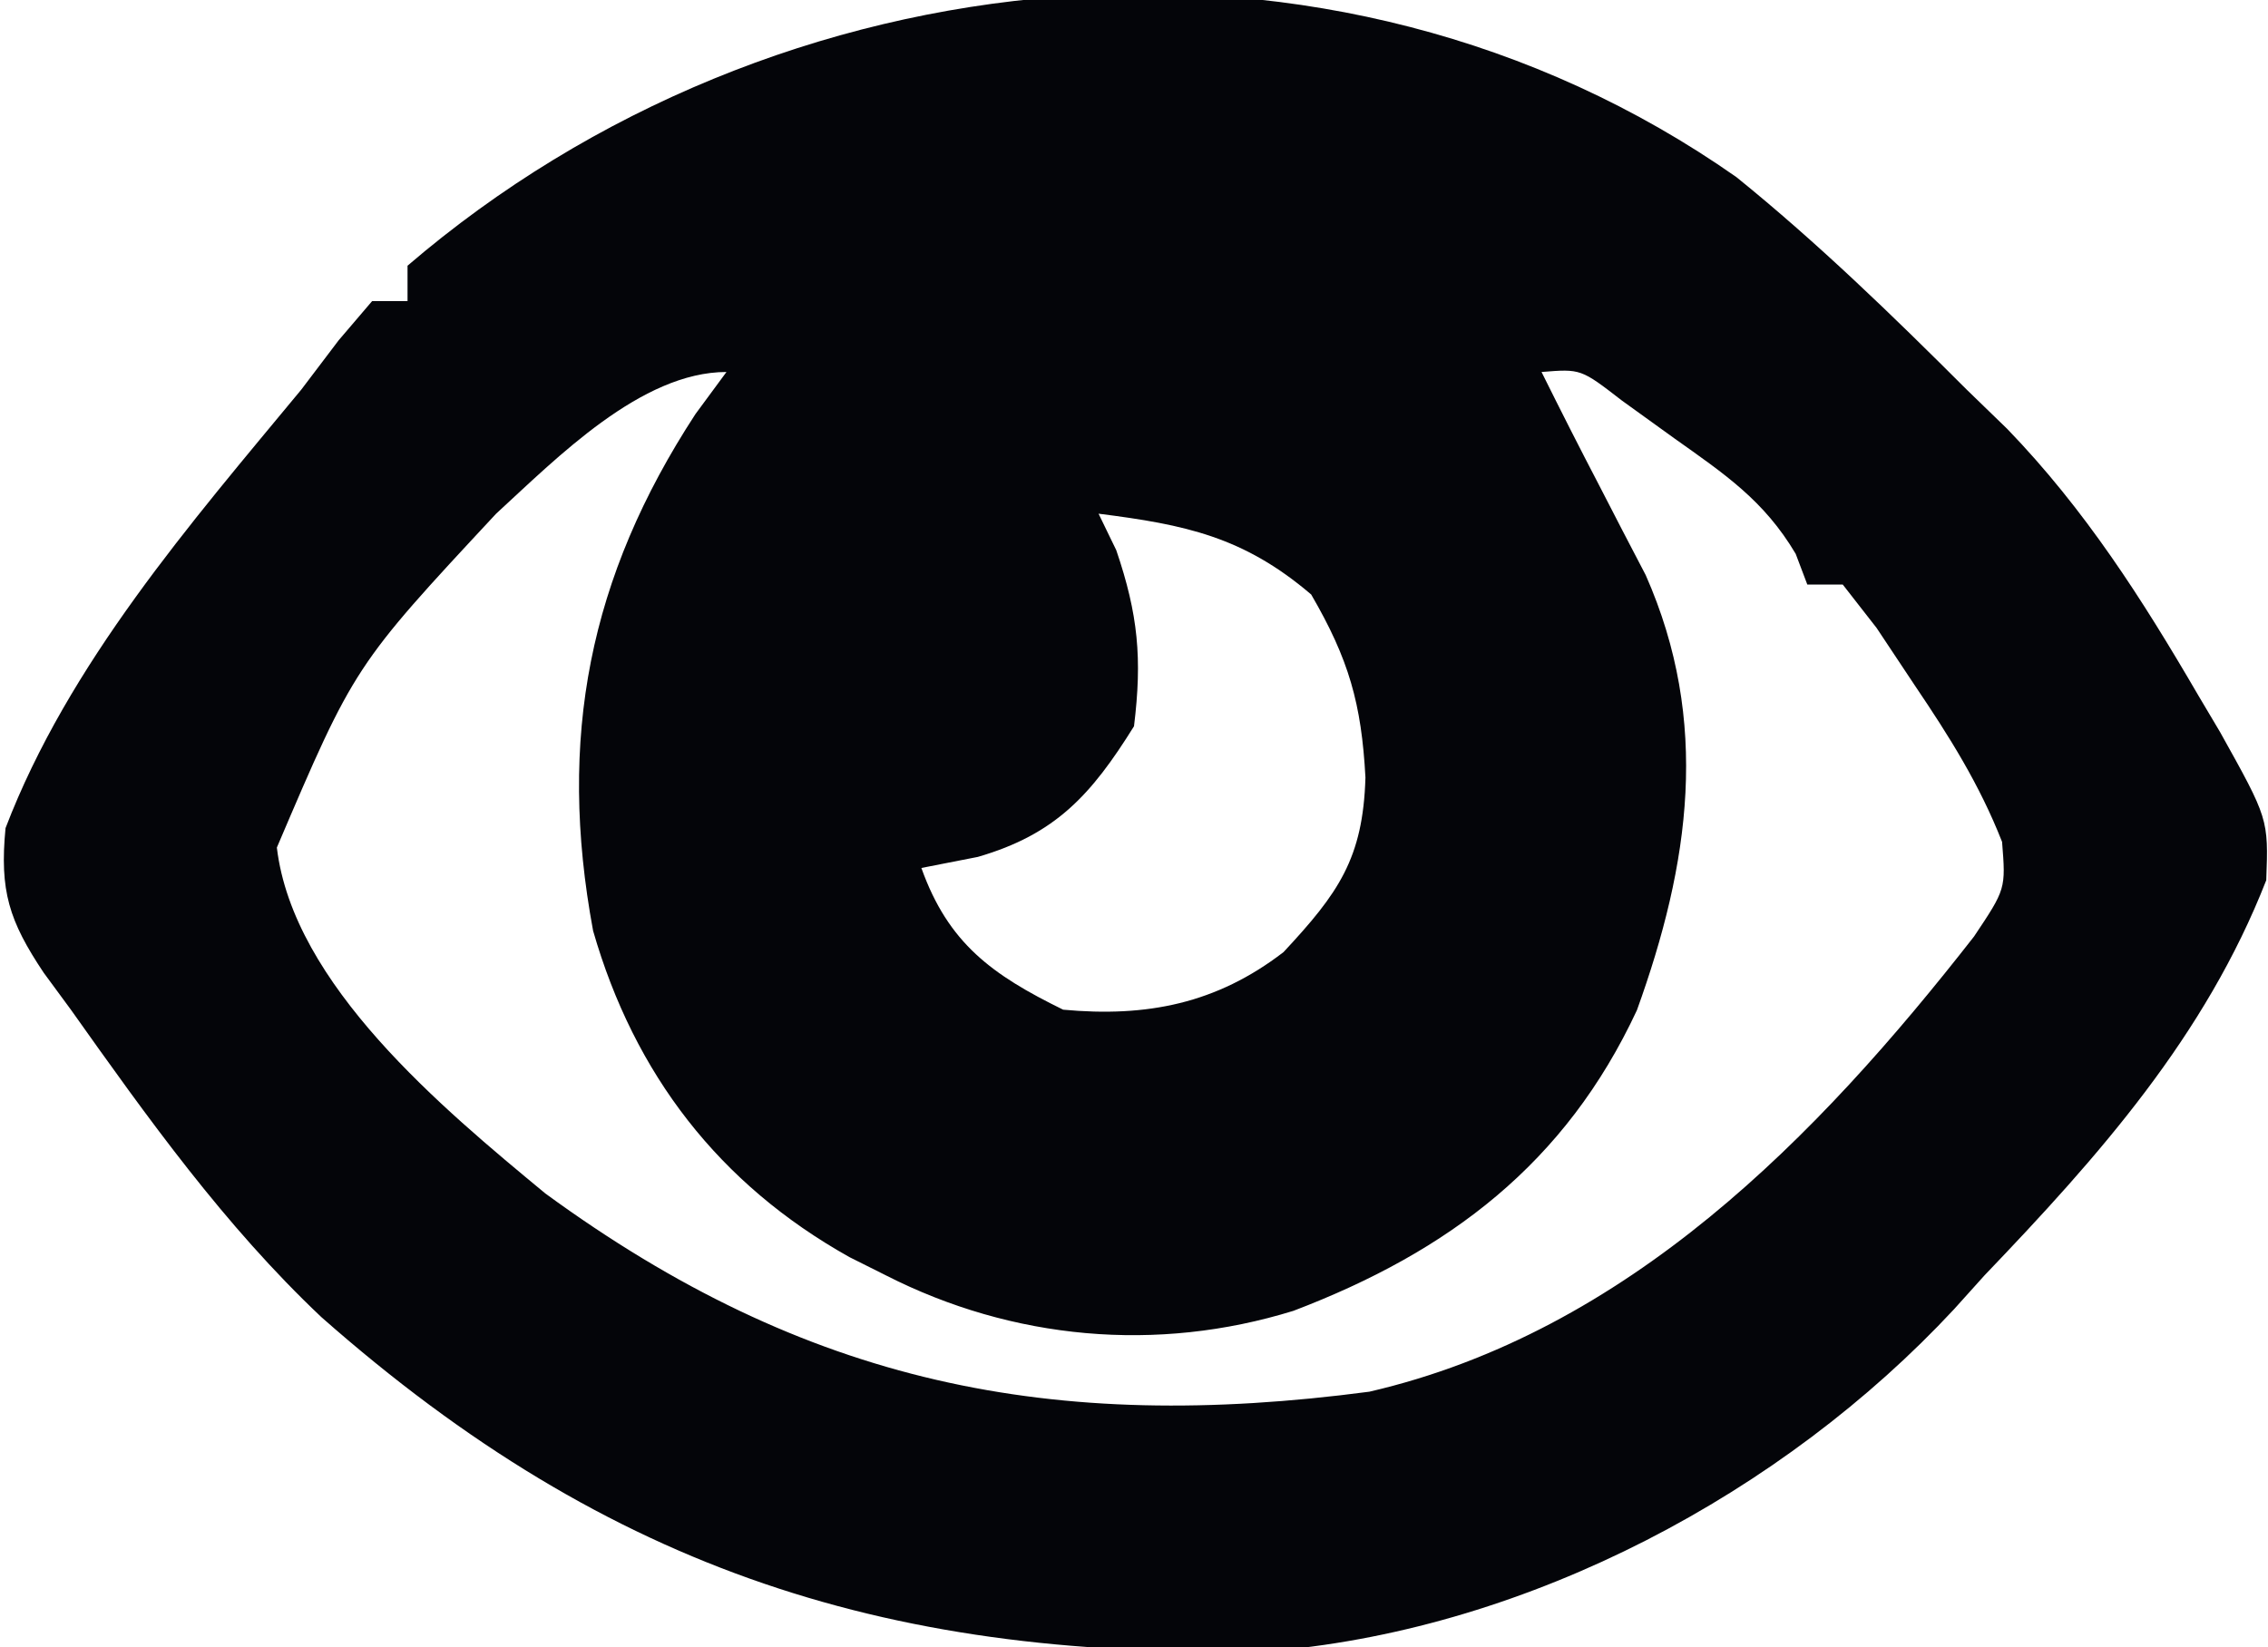 <?xml version="1.0" encoding="UTF-8"?>
<svg version="1.1" xmlns="http://www.w3.org/2000/svg" width="128" height="93">
<path d="M0 0 C4.6 3.721 8.819 7.822 13 12 C14.131 13.096 14.131 13.096 15.285 14.215 C19.669 18.756 22.901 23.821 26.062 29.25 C26.47 29.936 26.877 30.622 27.296 31.329 C30.028 36.23 30.028 36.23 29.902 39.691 C26.463 48.492 20.456 55.259 14 62 C13.153 62.942 13.153 62.942 12.289 63.902 C2.618 74.305 -11.643 81.884 -25.96 83.177 C-47.5 83.818 -63.565 78.744 -79.867 64.352 C-85.329 59.191 -89.666 53.11 -94 47 C-94.505 46.313 -95.011 45.626 -95.531 44.918 C-97.493 41.982 -98.028 40.286 -97.688 36.75 C-94.139 27.474 -87.253 19.556 -81 12 C-80.303 11.08 -79.605 10.159 -78.887 9.211 C-78.264 8.481 -77.641 7.752 -77 7 C-76.34 7 -75.68 7 -75 7 C-75 6.34 -75 5.68 -75 5 C-54.244 -12.816 -22.82 -16.013 0 0 Z M-70 19 C-77.998 27.592 -77.998 27.592 -82.375 37.848 C-81.455 45.583 -73.045 52.56 -67.223 57.375 C-52.484 68.15 -38.62 70.93 -20.715 68.566 C-6.15 65.192 4.549 54.22 13.41 42.867 C15.202 40.186 15.202 40.186 14.992 37.527 C13.715 34.274 12.018 31.584 10.062 28.688 C9.352 27.619 8.642 26.55 7.91 25.449 C7.28 24.641 6.649 23.833 6 23 C5.34 23 4.68 23 4 23 C3.783 22.428 3.567 21.855 3.344 21.266 C1.556 18.251 -0.652 16.773 -3.5 14.75 C-4.97 13.69 -4.97 13.69 -6.469 12.609 C-8.781 10.821 -8.781 10.821 -11 11 C-9.935 13.145 -8.854 15.279 -7.746 17.402 C-7.098 18.657 -7.098 18.657 -6.438 19.938 C-6.003 20.772 -5.569 21.606 -5.121 22.465 C-1.462 30.74 -2.634 38.77 -5.617 47.031 C-9.647 55.682 -16.221 60.655 -25 64 C-32.714 66.388 -40.863 65.634 -48 62 C-48.679 61.66 -49.359 61.319 -50.059 60.969 C-57.409 56.856 -62.195 50.649 -64.527 42.547 C-66.546 31.667 -64.758 22.58 -58.75 13.375 C-58.172 12.591 -57.595 11.807 -57 11 C-61.816 11 -66.564 15.847 -70 19 Z M-36 19 C-35.67 19.681 -35.34 20.361 -35 21.062 C-33.764 24.692 -33.531 27.183 -34 31 C-36.42 34.887 -38.435 37.103 -42.812 38.375 C-43.864 38.581 -44.916 38.788 -46 39 C-44.478 43.262 -42.002 45.036 -38 47 C-33.286 47.439 -29.341 46.66 -25.562 43.75 C-22.468 40.429 -21.073 38.471 -20.938 33.895 C-21.161 29.727 -21.872 27.22 -24 23.562 C-27.816 20.303 -31.11 19.618 -36 19 Z " fill="#040509" transform="translate(98,10)"/>
</svg>
